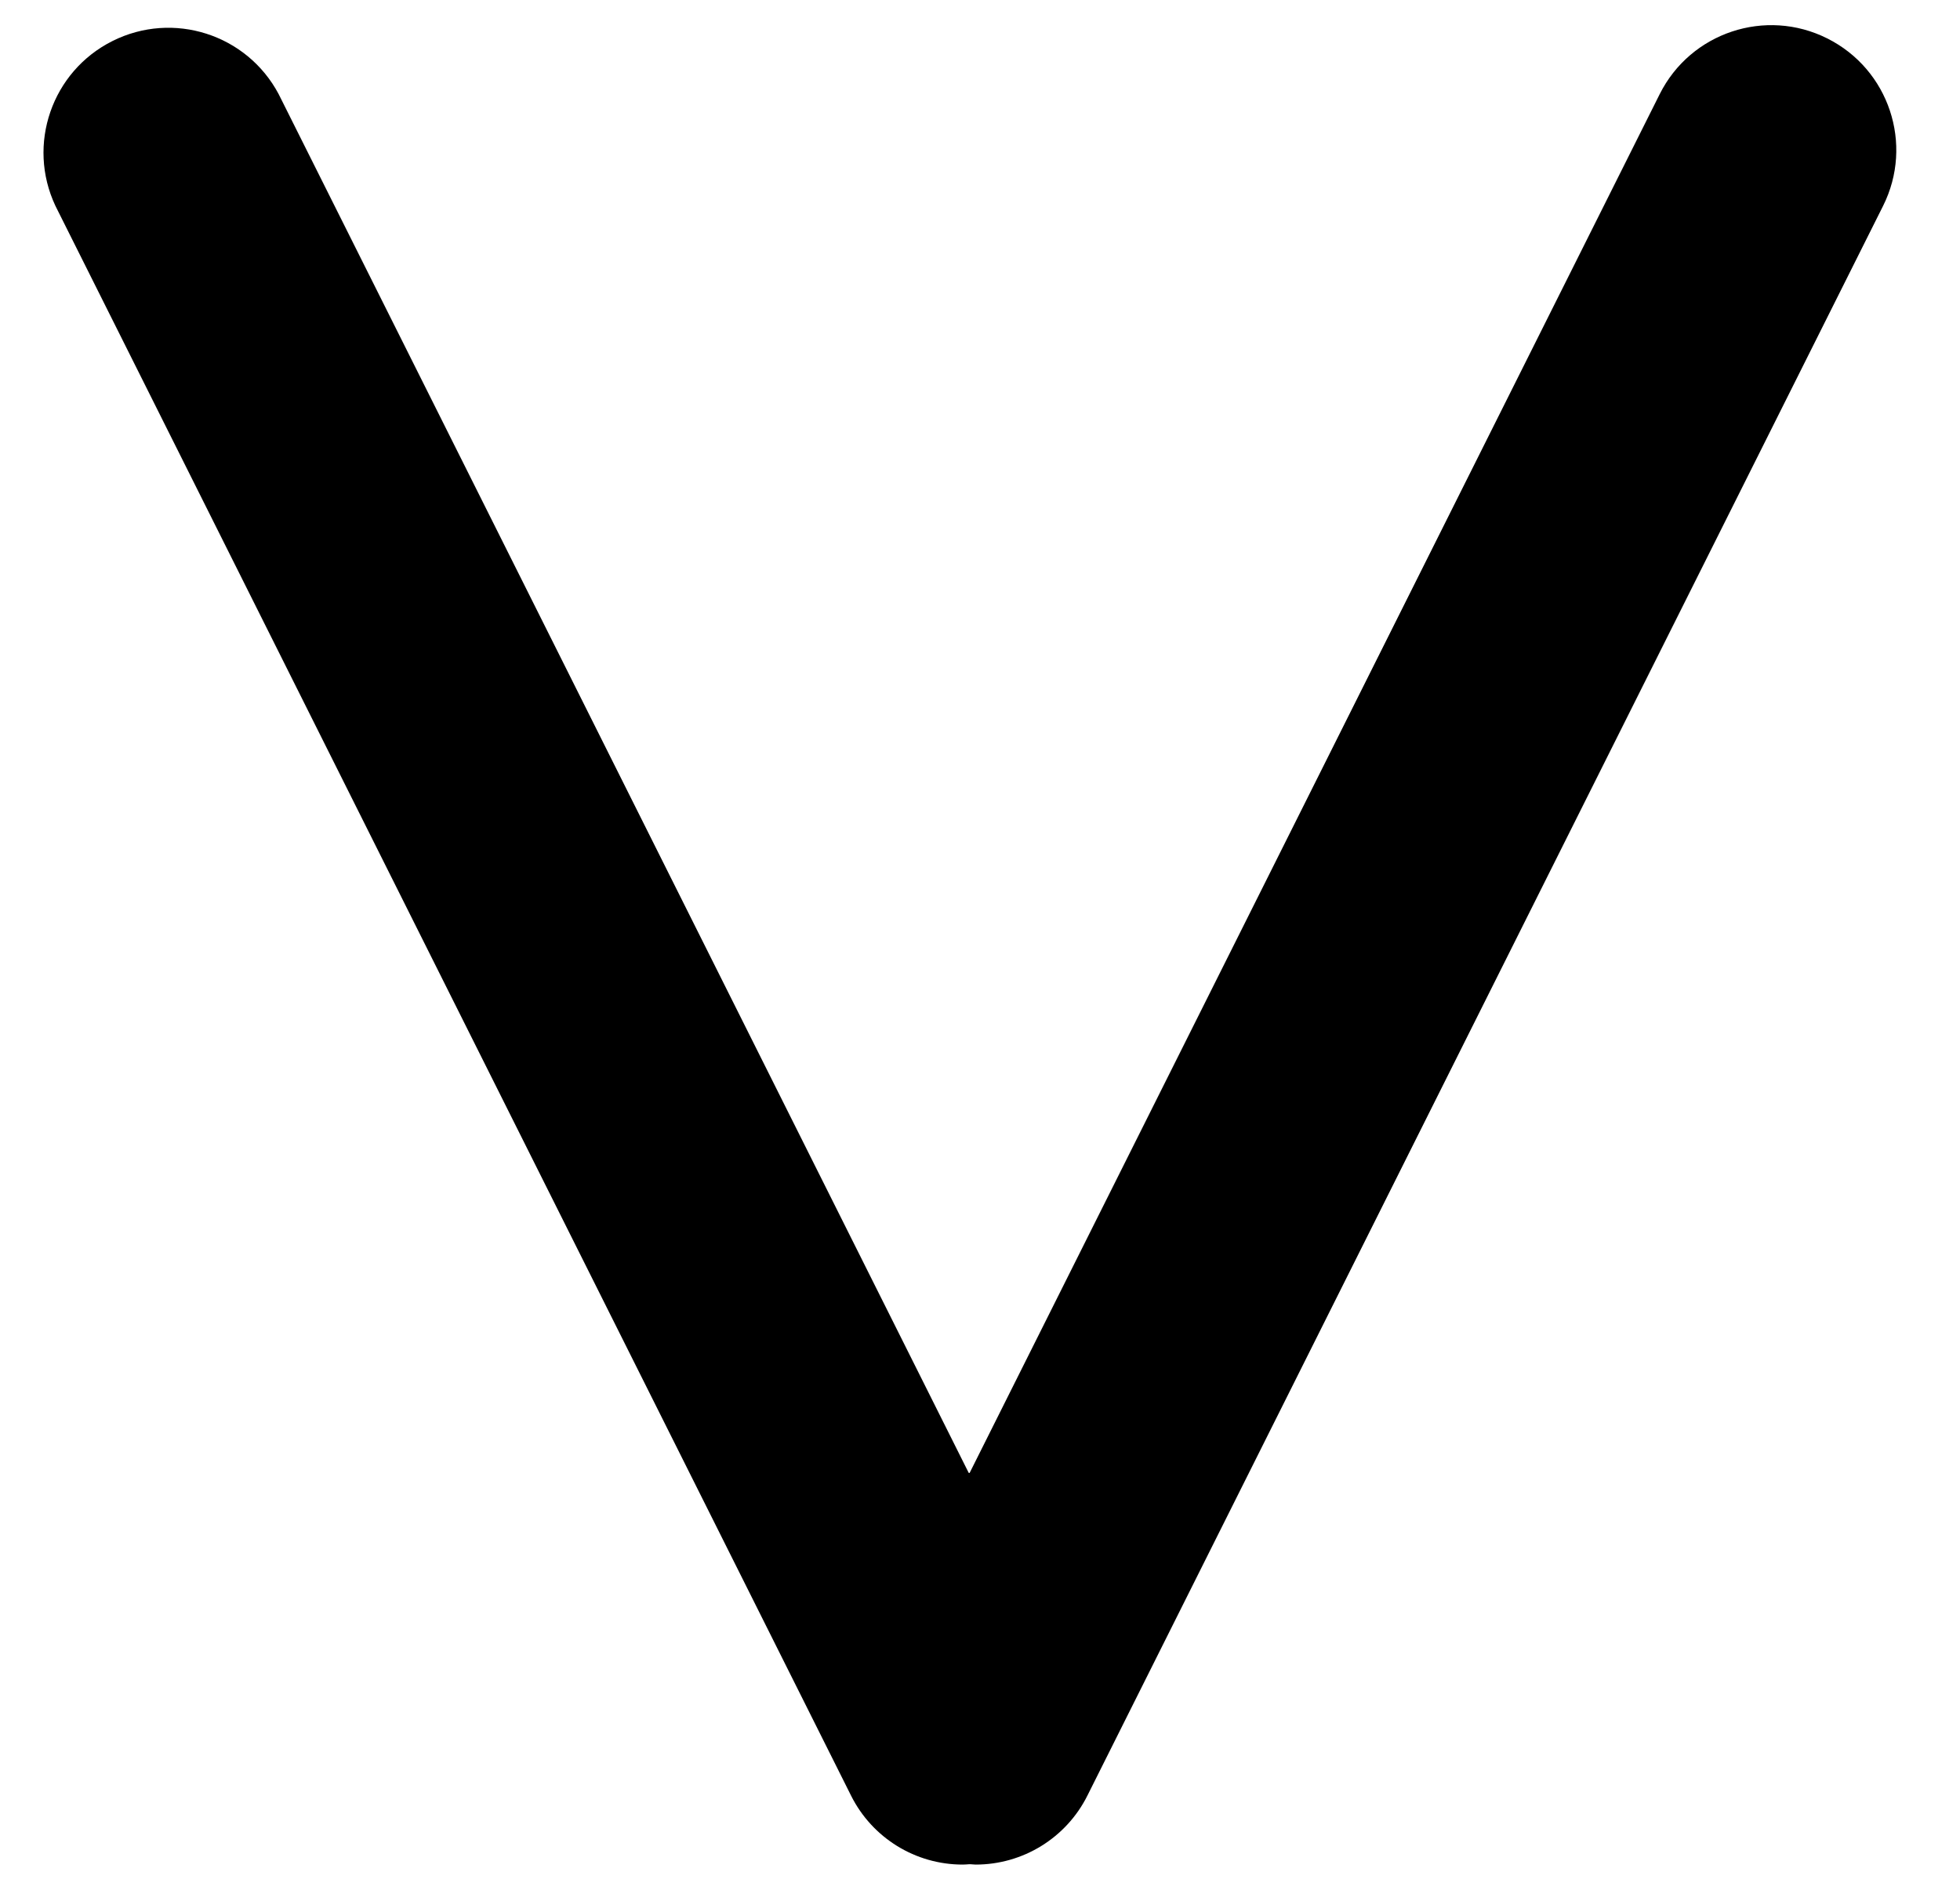 <svg width="28" height="27" viewBox="0 0 28 27" fill="none" xmlns="http://www.w3.org/2000/svg">
<path d="M26.104 0.549C25.223 0.107 24.151 0.464 23.71 1.345L13.854 21.04C13.853 21.043 13.849 21.046 13.846 21.046C13.842 21.046 13.839 21.043 13.837 21.04L3.981 1.345C3.527 0.489 2.473 0.152 1.607 0.586C0.74 1.02 0.379 2.066 0.792 2.942L12.158 25.655C12.46 26.259 13.078 26.641 13.754 26.64C13.784 26.64 13.815 26.637 13.846 26.635C13.876 26.634 13.907 26.64 13.937 26.64C14.613 26.641 15.232 26.259 15.534 25.655L26.901 2.942C27.342 2.061 26.985 0.99 26.104 0.549Z" fill="black"/>
</svg>
